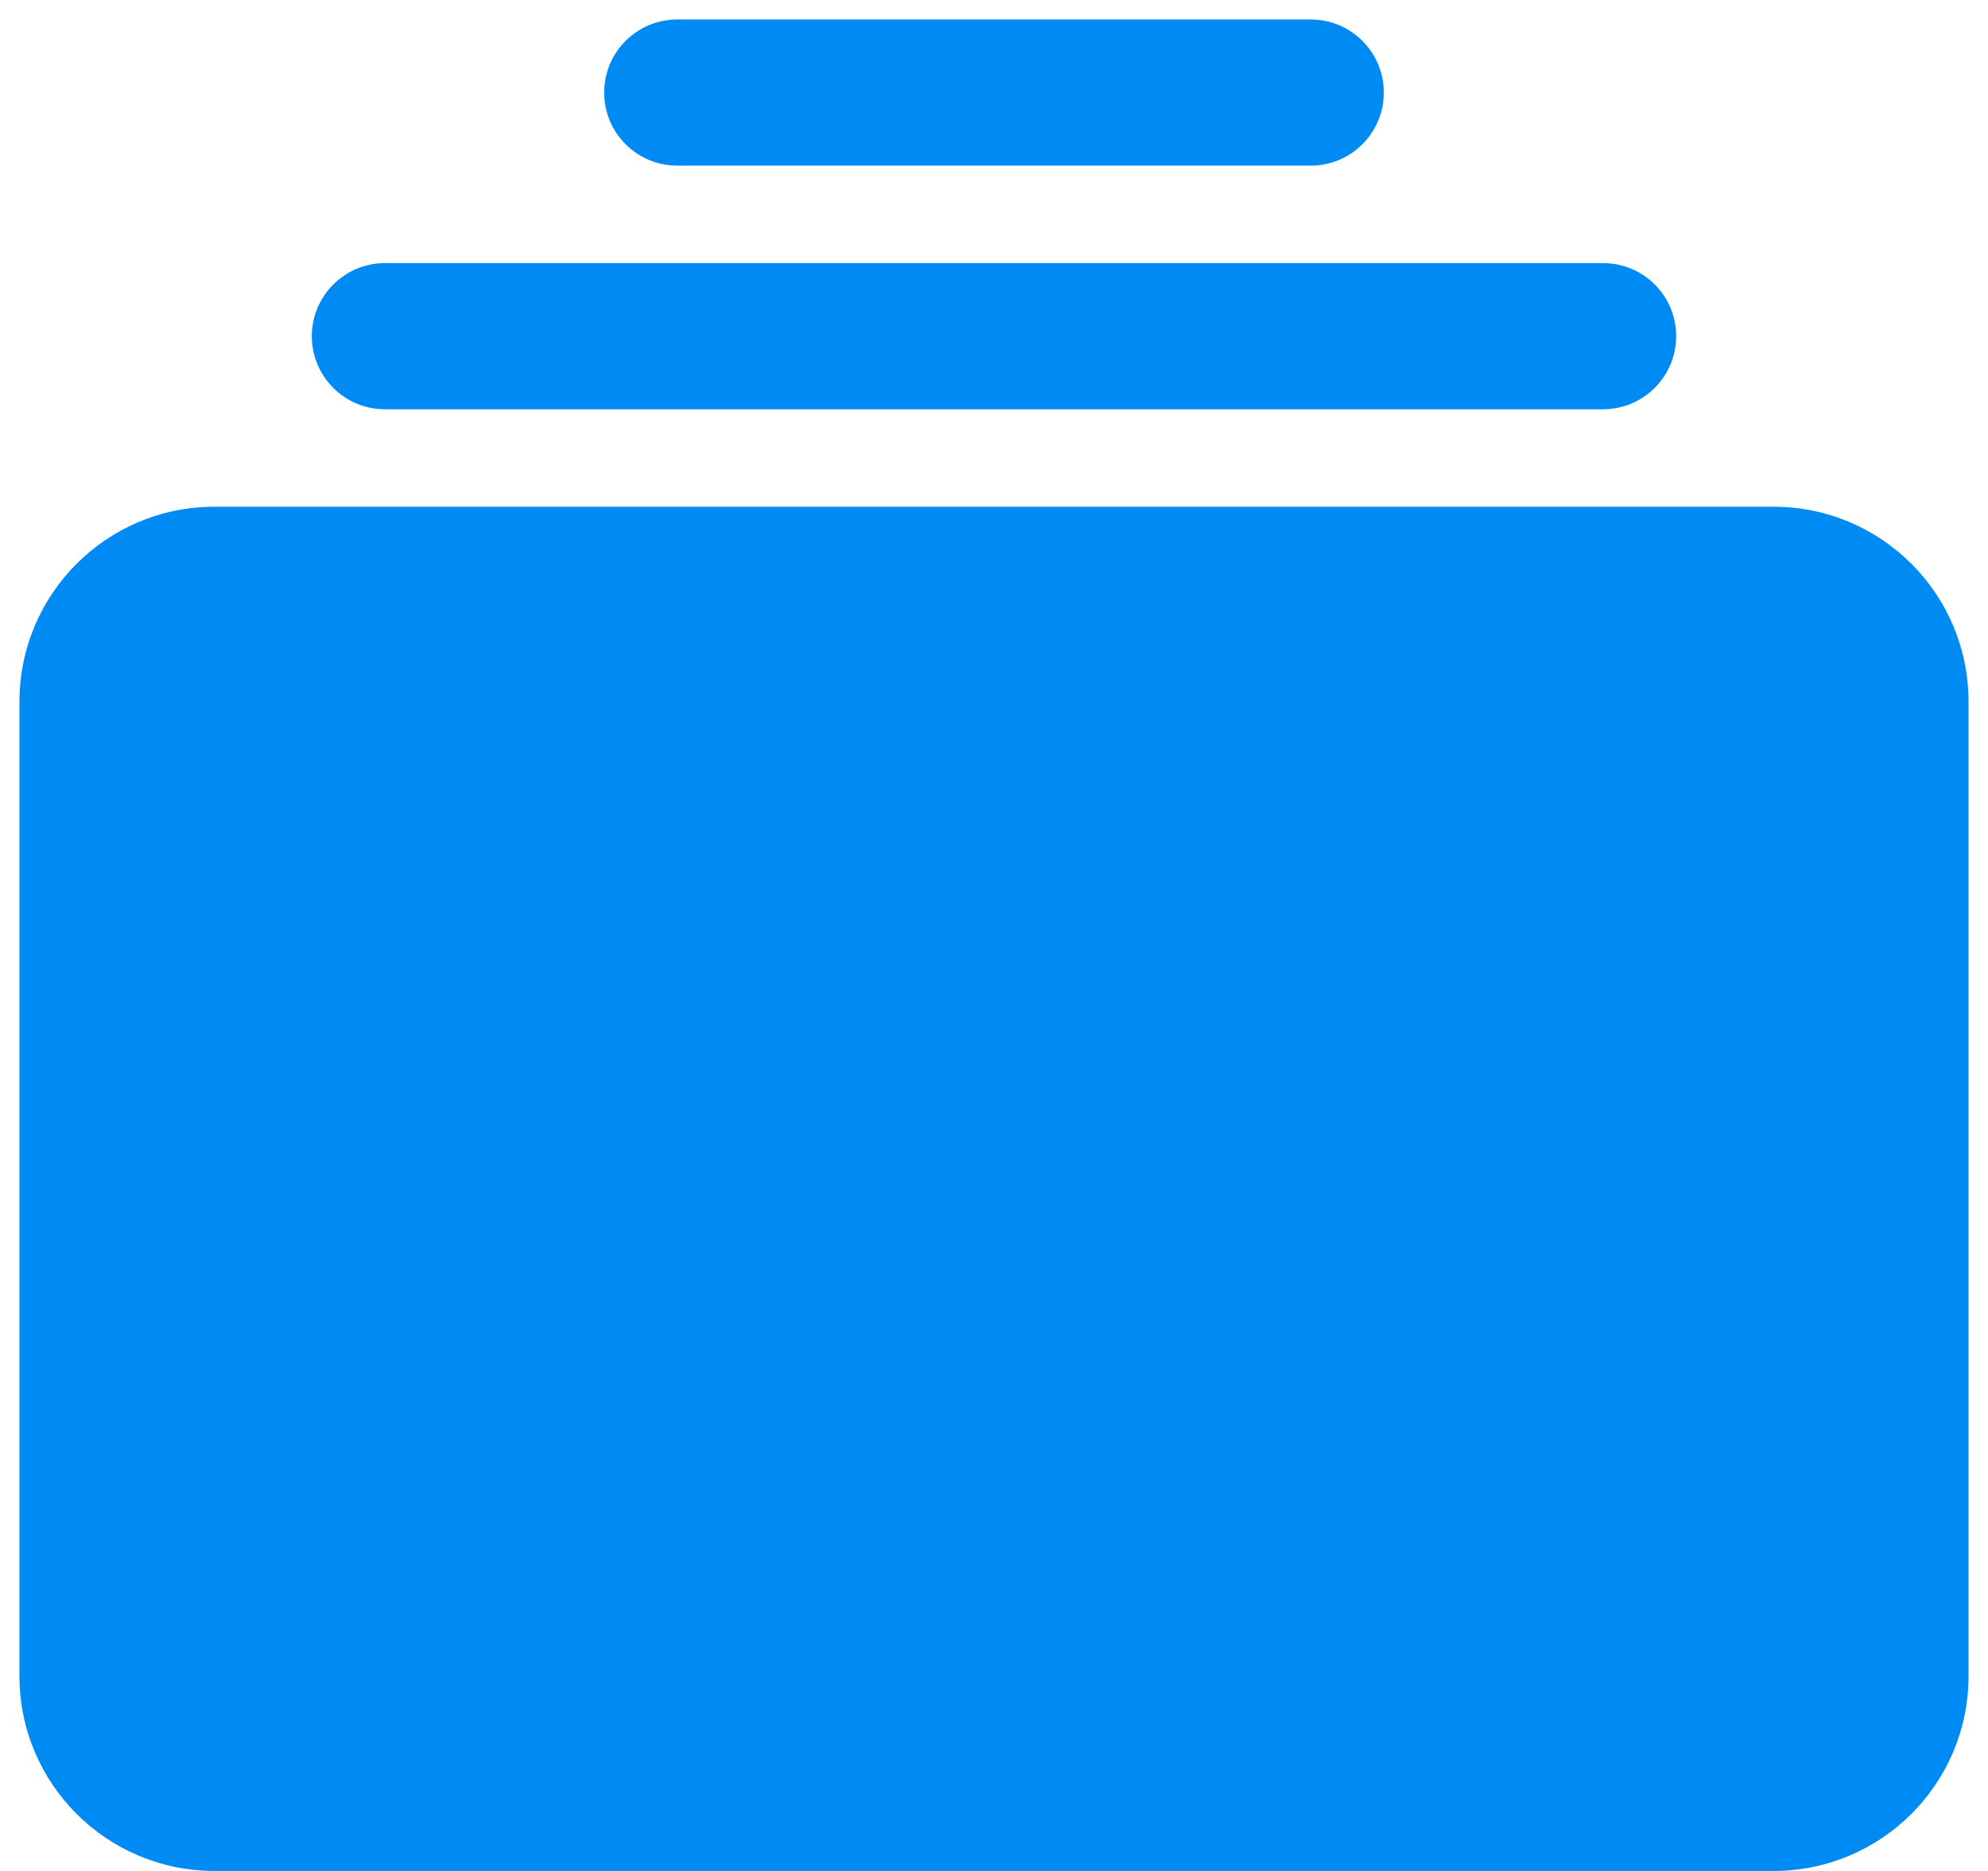 <svg width="34" height="32" viewBox="0 0 34 32" fill="none" xmlns="http://www.w3.org/2000/svg">
<path fill-rule="evenodd" clip-rule="evenodd" d="M11.583 0.333C10.893 0.333 10.333 0.893 10.333 1.583C10.333 2.274 10.893 2.833 11.583 2.833H22.417C23.107 2.833 23.667 2.274 23.667 1.583C23.667 0.893 23.107 0.333 22.417 0.333H11.583ZM5.333 5.75C5.333 5.06 5.893 4.5 6.583 4.5H27.417C28.107 4.5 28.667 5.06 28.667 5.75C28.667 6.44 28.107 7 27.417 7H6.583C5.893 7 5.333 6.44 5.333 5.75ZM0.333 12C0.333 10.159 1.826 8.667 3.667 8.667H30.333C32.174 8.667 33.667 10.159 33.667 12V28.667C33.667 30.508 32.174 32 30.333 32H3.667C1.826 32 0.333 30.508 0.333 28.667V12Z" fill="#008BF4"/>
</svg>
